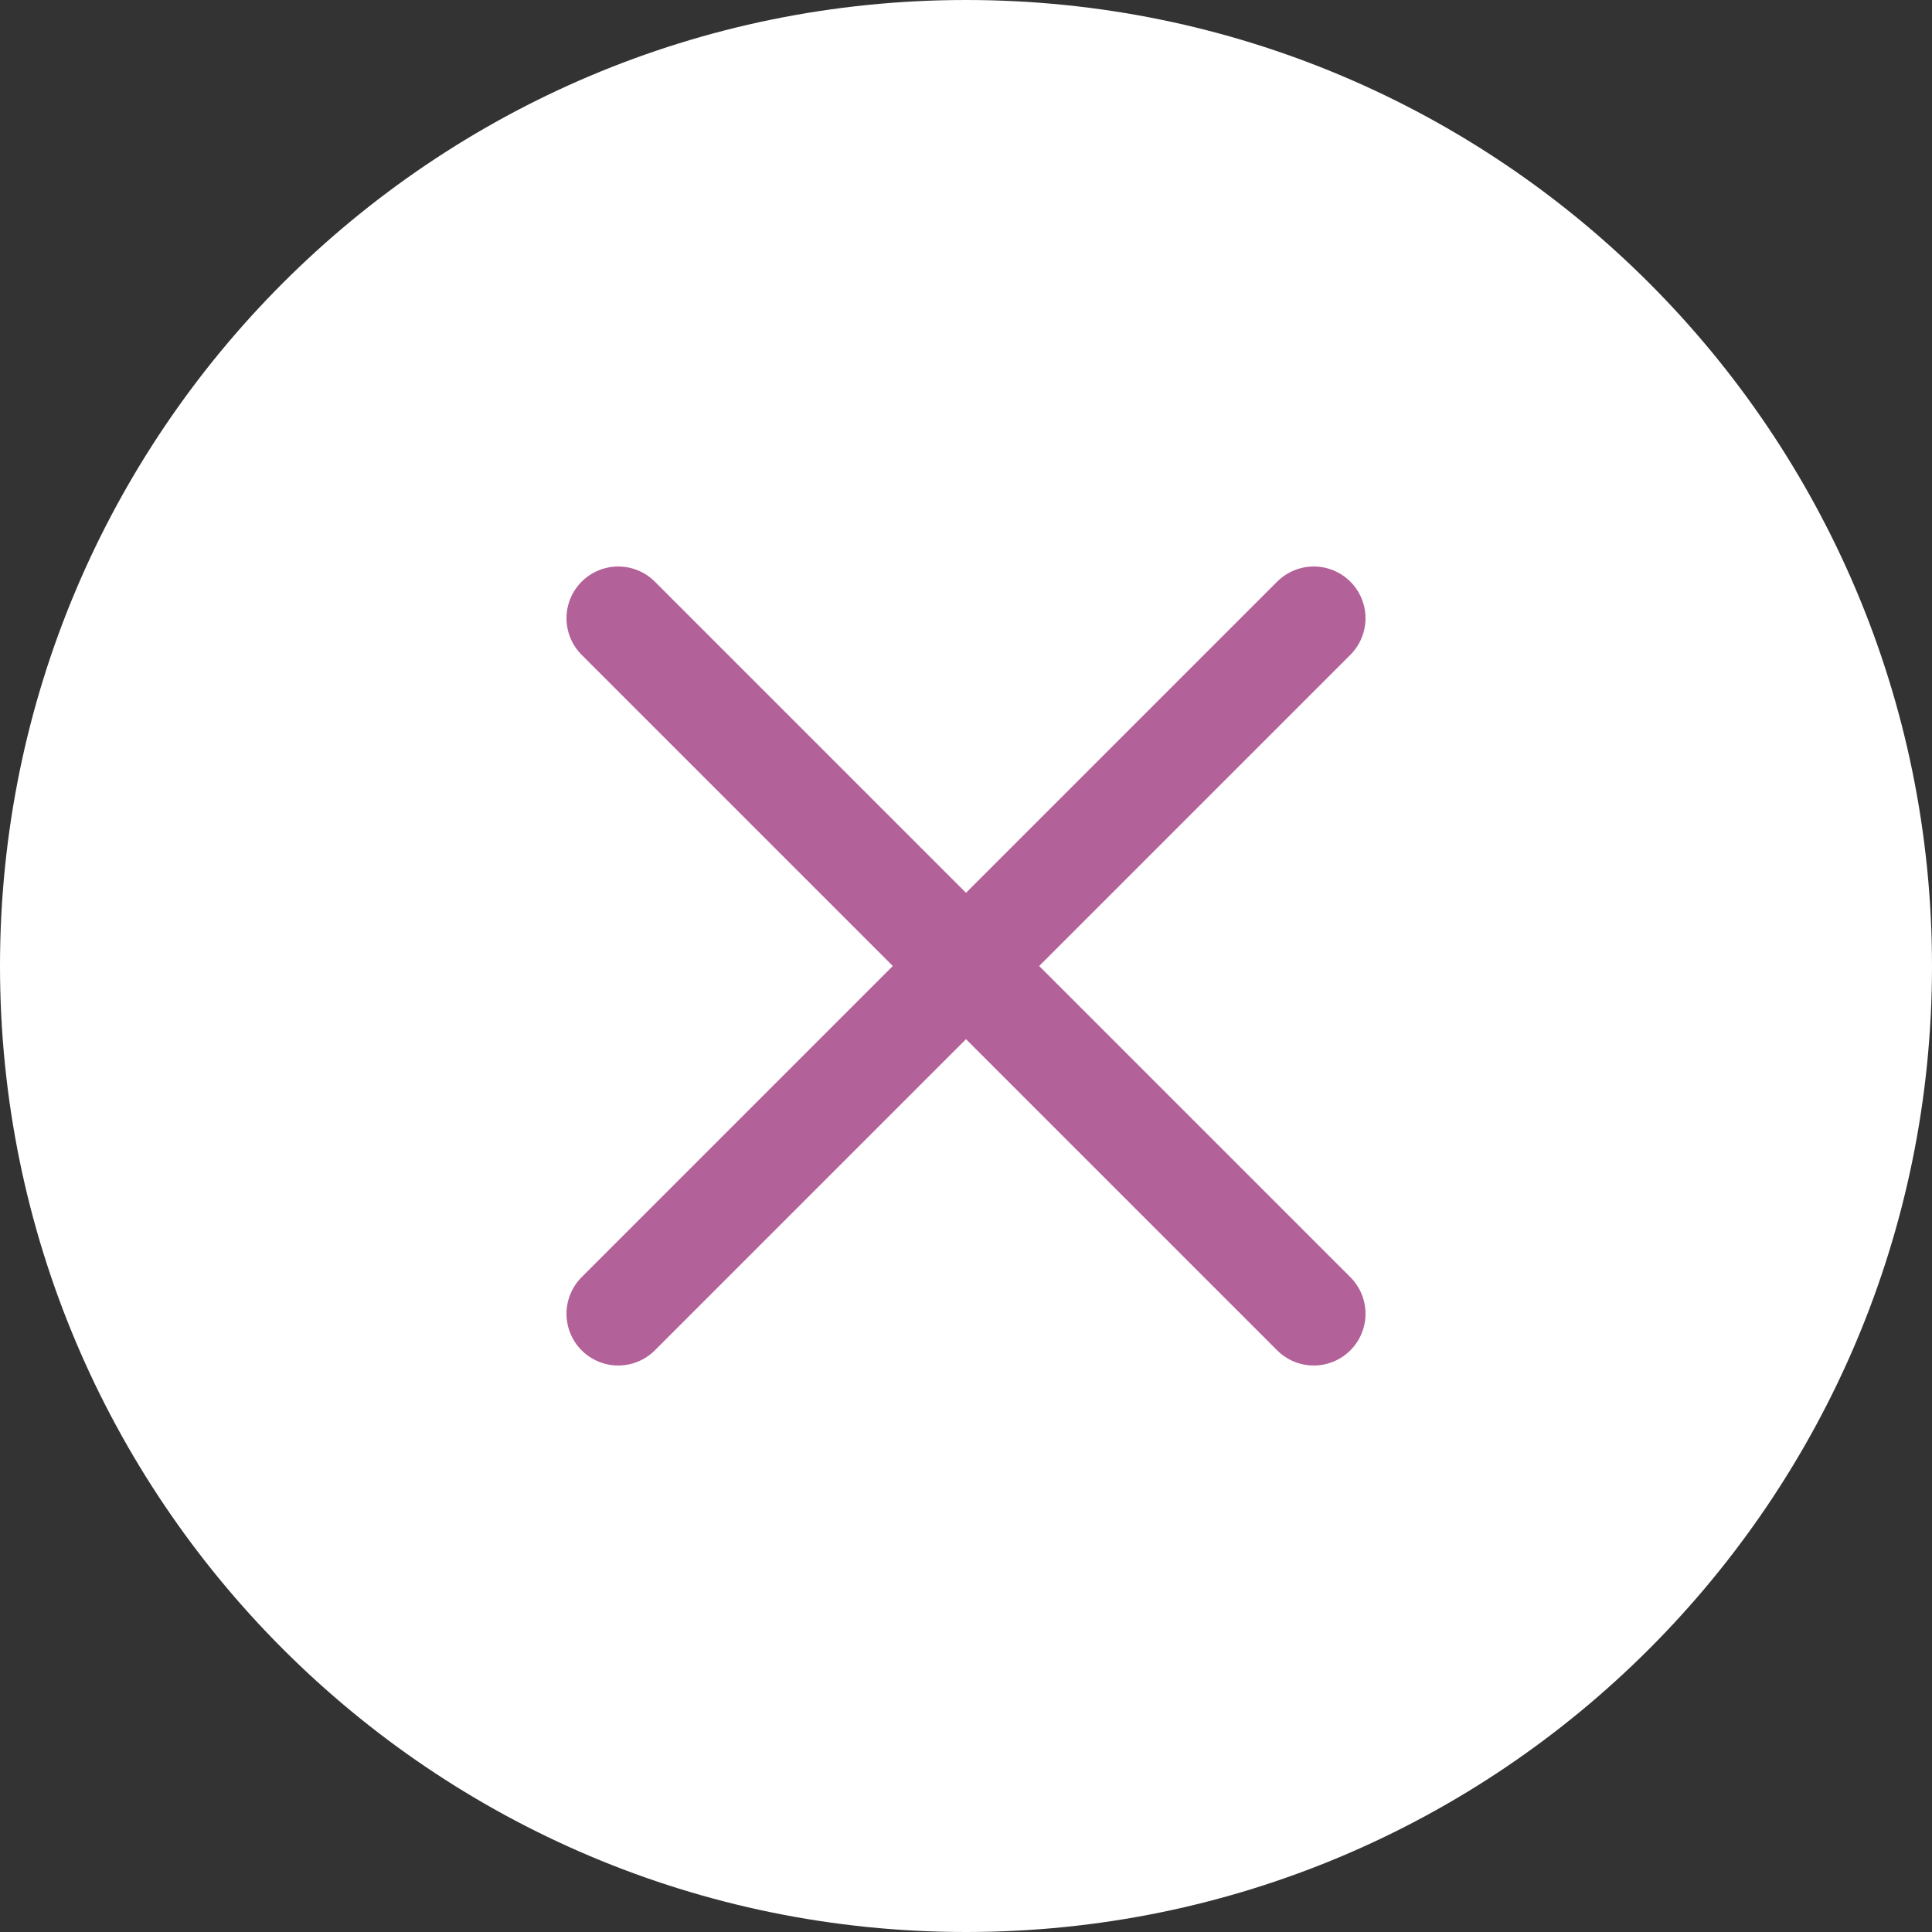 <svg width="56" height="56" viewBox="0 0 56 56" fill="none" xmlns="http://www.w3.org/2000/svg">
<rect x="0" y="0" width="56" height="56" fill="#333333" stroke="none"/>
<path d="M28 56C43.464 56 56 43.464 56 28C56 12.536 43.464 0 28 0C12.536 0 0 12.536 0 28C0 43.464 12.536 56 28 56Z" fill="white"/>
<path d="M17.92 38.08L28 28L38.08 17.92" stroke="#B36199" stroke-width="3" stroke-miterlimit="10" stroke-linecap="round"/>
<path d="M17.92 17.92L28 28L38.08 38.08" stroke="#B36199" stroke-width="3" stroke-miterlimit="10" stroke-linecap="round"/>
</svg>
